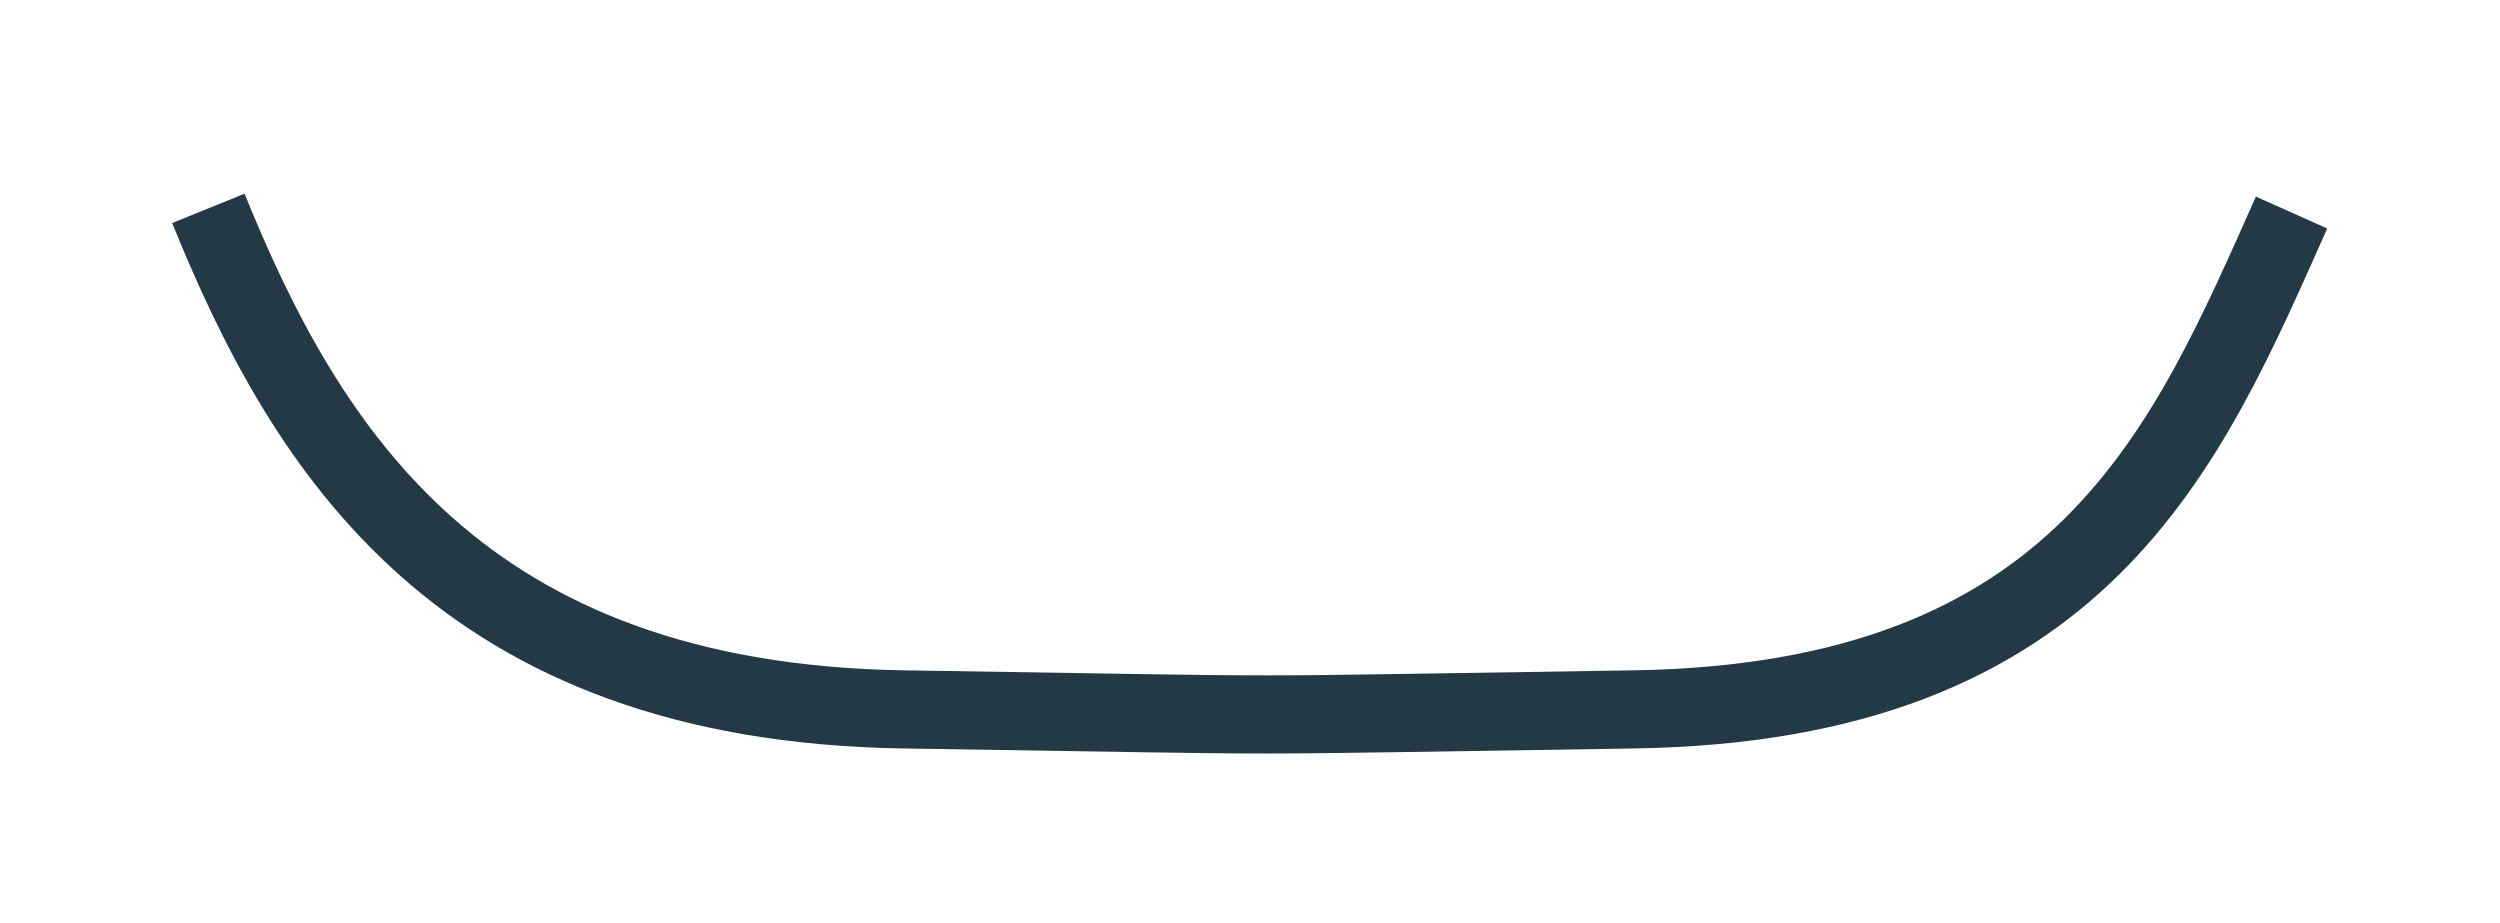 <svg xmlns="http://www.w3.org/2000/svg" viewBox="-8 -8 95.99 35.43">
	<path d="M 0 0 c 3.76 9.279 9.69 18.98 26.712 19.238 c 17.022 0.258 10.72 0.258 28 0 S 75.959 9.182 79.987 0.161" stroke="#243946" stroke-width="3" fill="none"/>
</svg>